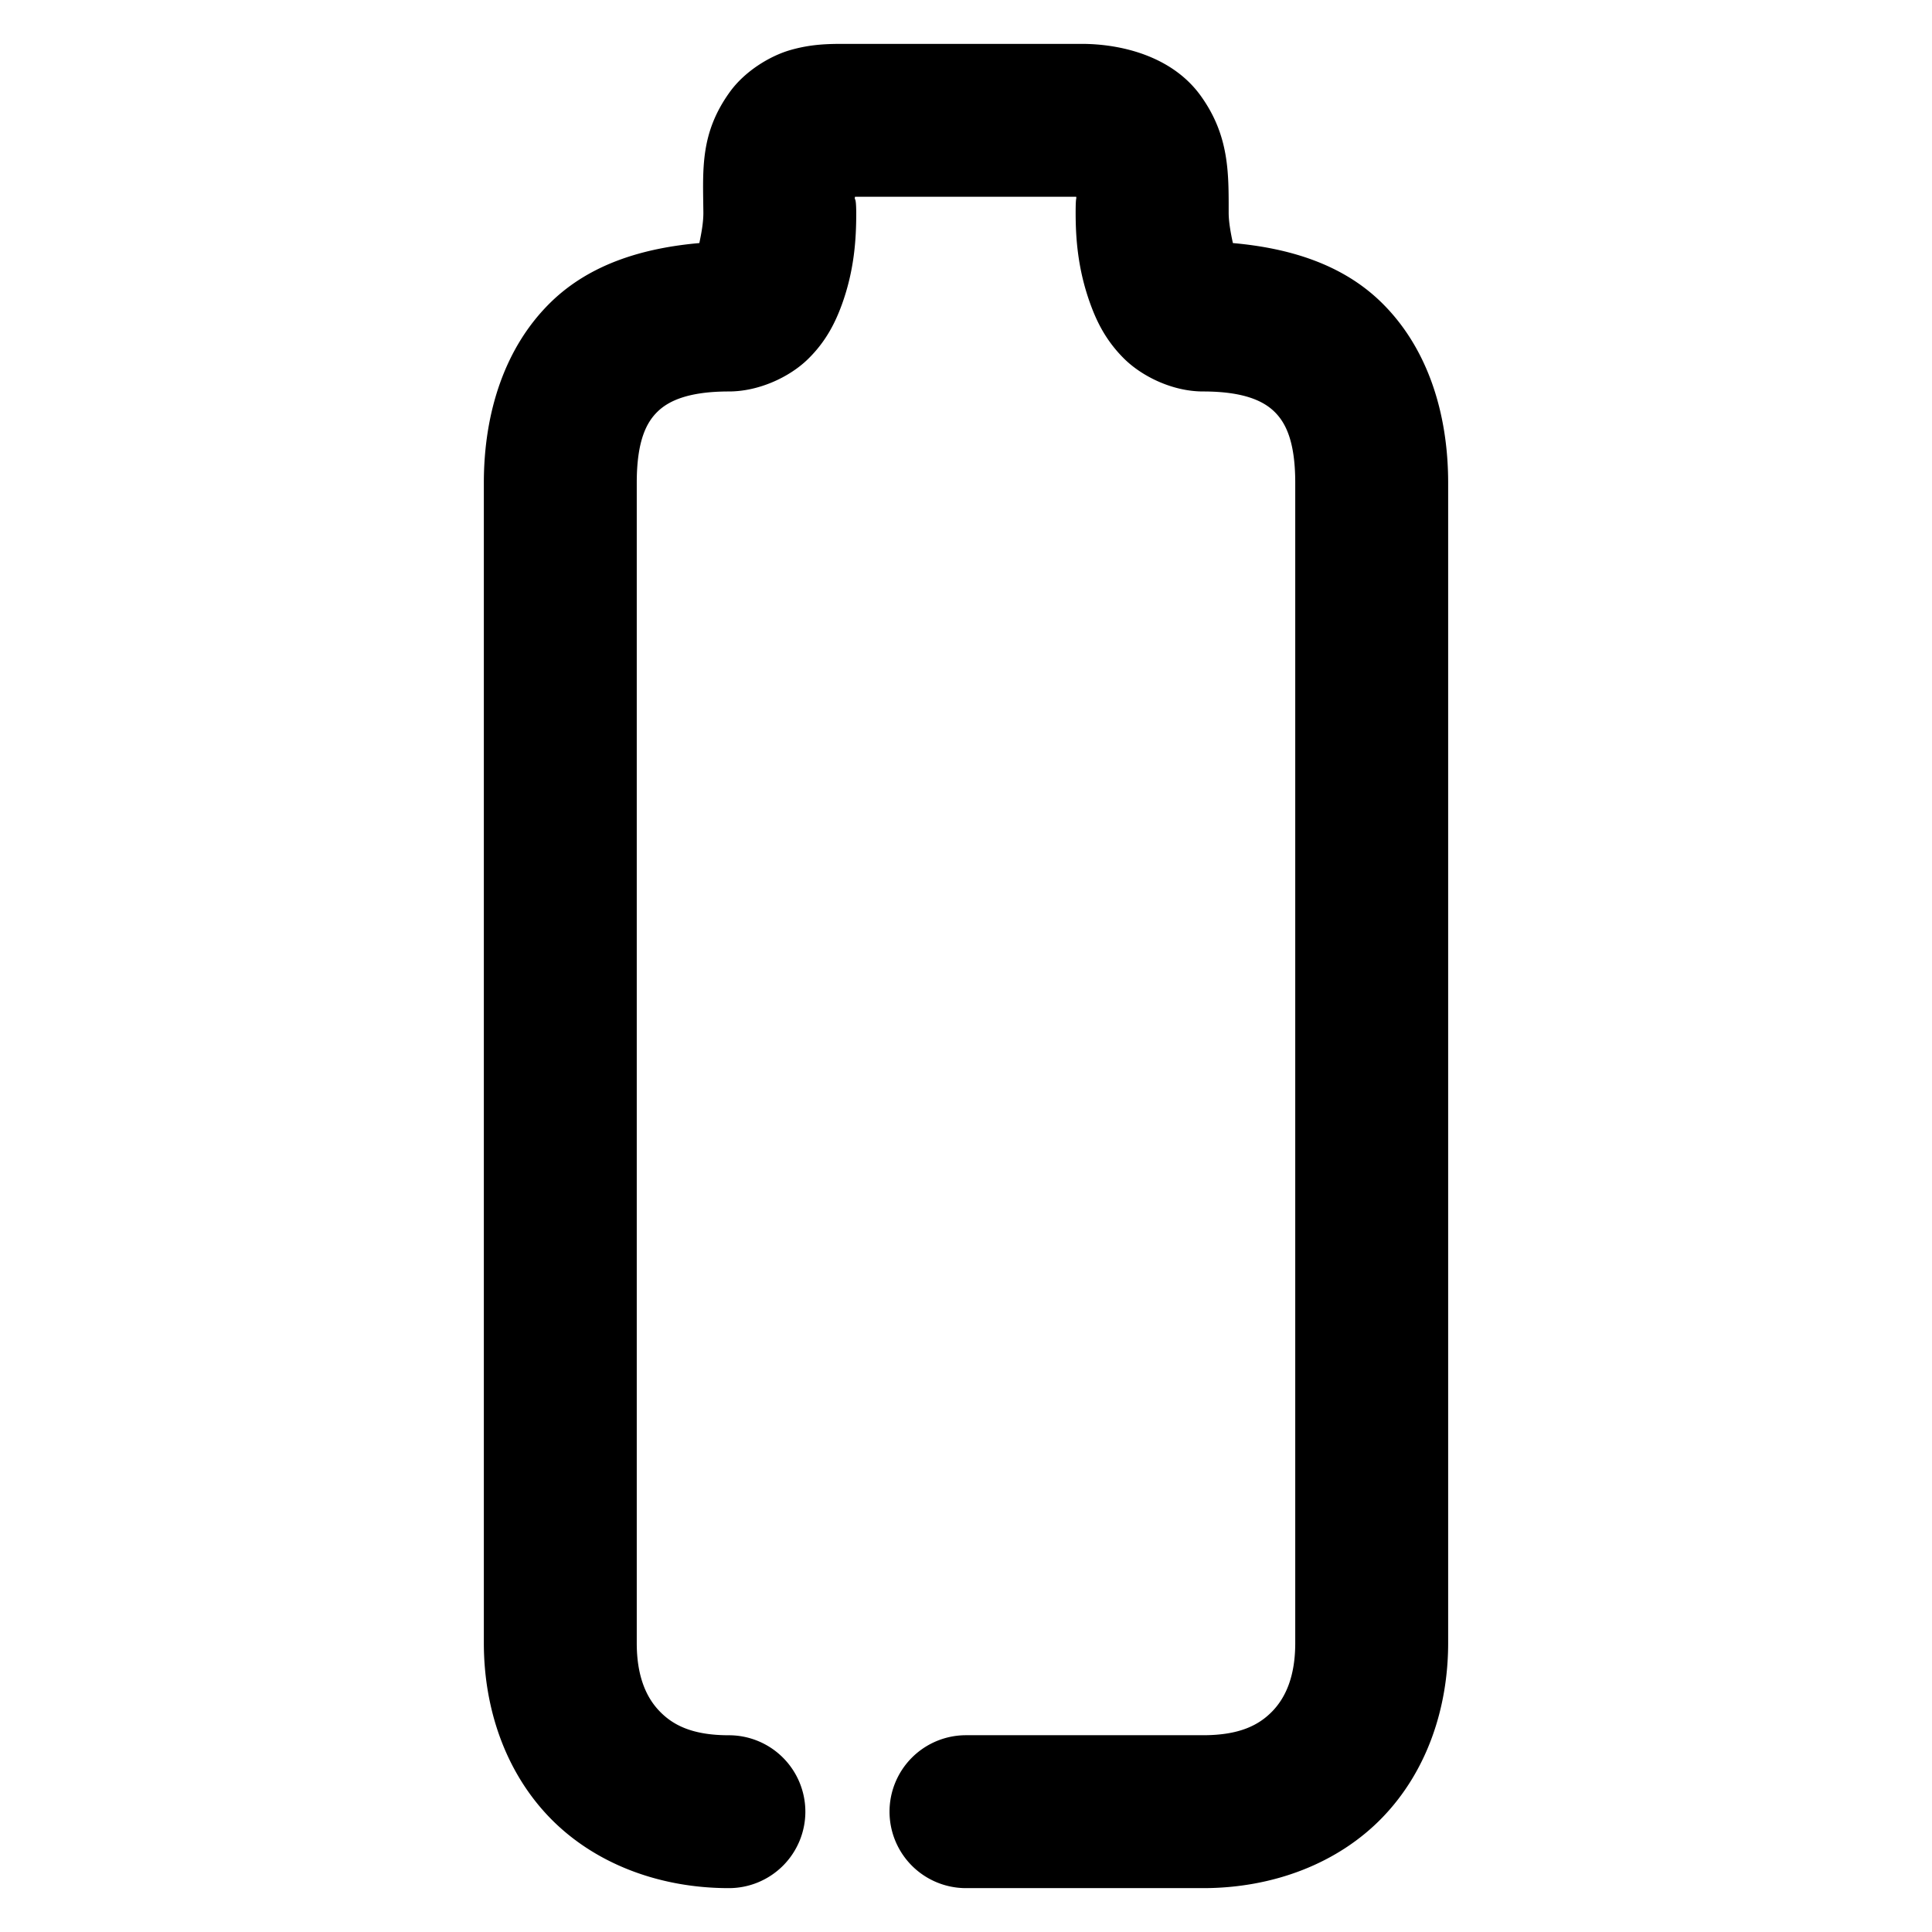 <svg xmlns="http://www.w3.org/2000/svg" width="48" height="48">
	<path d="m 20.965,1.09 c -0.405,0 -0.821,0.008 -1.33,0.154 -0.509,0.147 -1.13,0.524 -1.504,1.043 -0.744,1.033 -0.666,1.924 -0.656,3.002 0,0.255 -0.054,0.53 -0.1,0.75 -1.384,0.122 -2.706,0.513 -3.684,1.463 -1.154,1.122 -1.67,2.754 -1.67,4.494 v 28.824 c 0,1.619 0.529,3.189 1.629,4.33 1.1,1.141 2.714,1.76 4.459,1.76 a 1.9,1.9 0 0 0 1.9,-1.9 1.9,1.9 0 0 0 -1.9,-1.898 c -0.911,0 -1.392,-0.254 -1.723,-0.598 -0.331,-0.343 -0.566,-0.869 -0.566,-1.693 V 11.996 c 0,-1.05 0.244,-1.504 0.518,-1.77 0.273,-0.266 0.765,-0.5 1.771,-0.5 0.739,0 1.498,-0.352 1.957,-0.797 0.459,-0.445 0.689,-0.923 0.848,-1.357 0.316,-0.868 0.359,-1.647 0.359,-2.283 a 1.9,1.9 0 0 0 0,-0.016 c -0.004,-0.449 -0.051,-0.258 -0.031,-0.385 h 5.496 c 0.011,0.083 -0.014,-0.036 -0.014,0.4 0,0.633 0.053,1.406 0.367,2.268 0.157,0.431 0.382,0.902 0.832,1.35 0.45,0.448 1.211,0.82 1.967,0.82 1.007,0 1.496,0.234 1.77,0.5 0.273,0.266 0.52,0.719 0.52,1.77 v 28.824 c 0,0.825 -0.236,1.35 -0.566,1.693 -0.331,0.343 -0.811,0.598 -1.723,0.598 H 24 A 1.9,1.9 0 0 0 22.1,45.01 1.9,1.9 0 0 0 24,46.91 h 5.891 c 1.745,0 3.359,-0.618 4.459,-1.76 1.1,-1.141 1.629,-2.711 1.629,-4.33 V 11.996 c 0,-1.741 -0.516,-3.372 -1.67,-4.494 -0.976,-0.949 -2.295,-1.34 -3.678,-1.463 -0.05,-0.227 -0.105,-0.522 -0.105,-0.75 0,-0.98 0.02,-1.917 -0.695,-2.91 C 29.115,1.386 27.842,1.09 26.871,1.09 Z" fill="#000000"/>
</svg>
